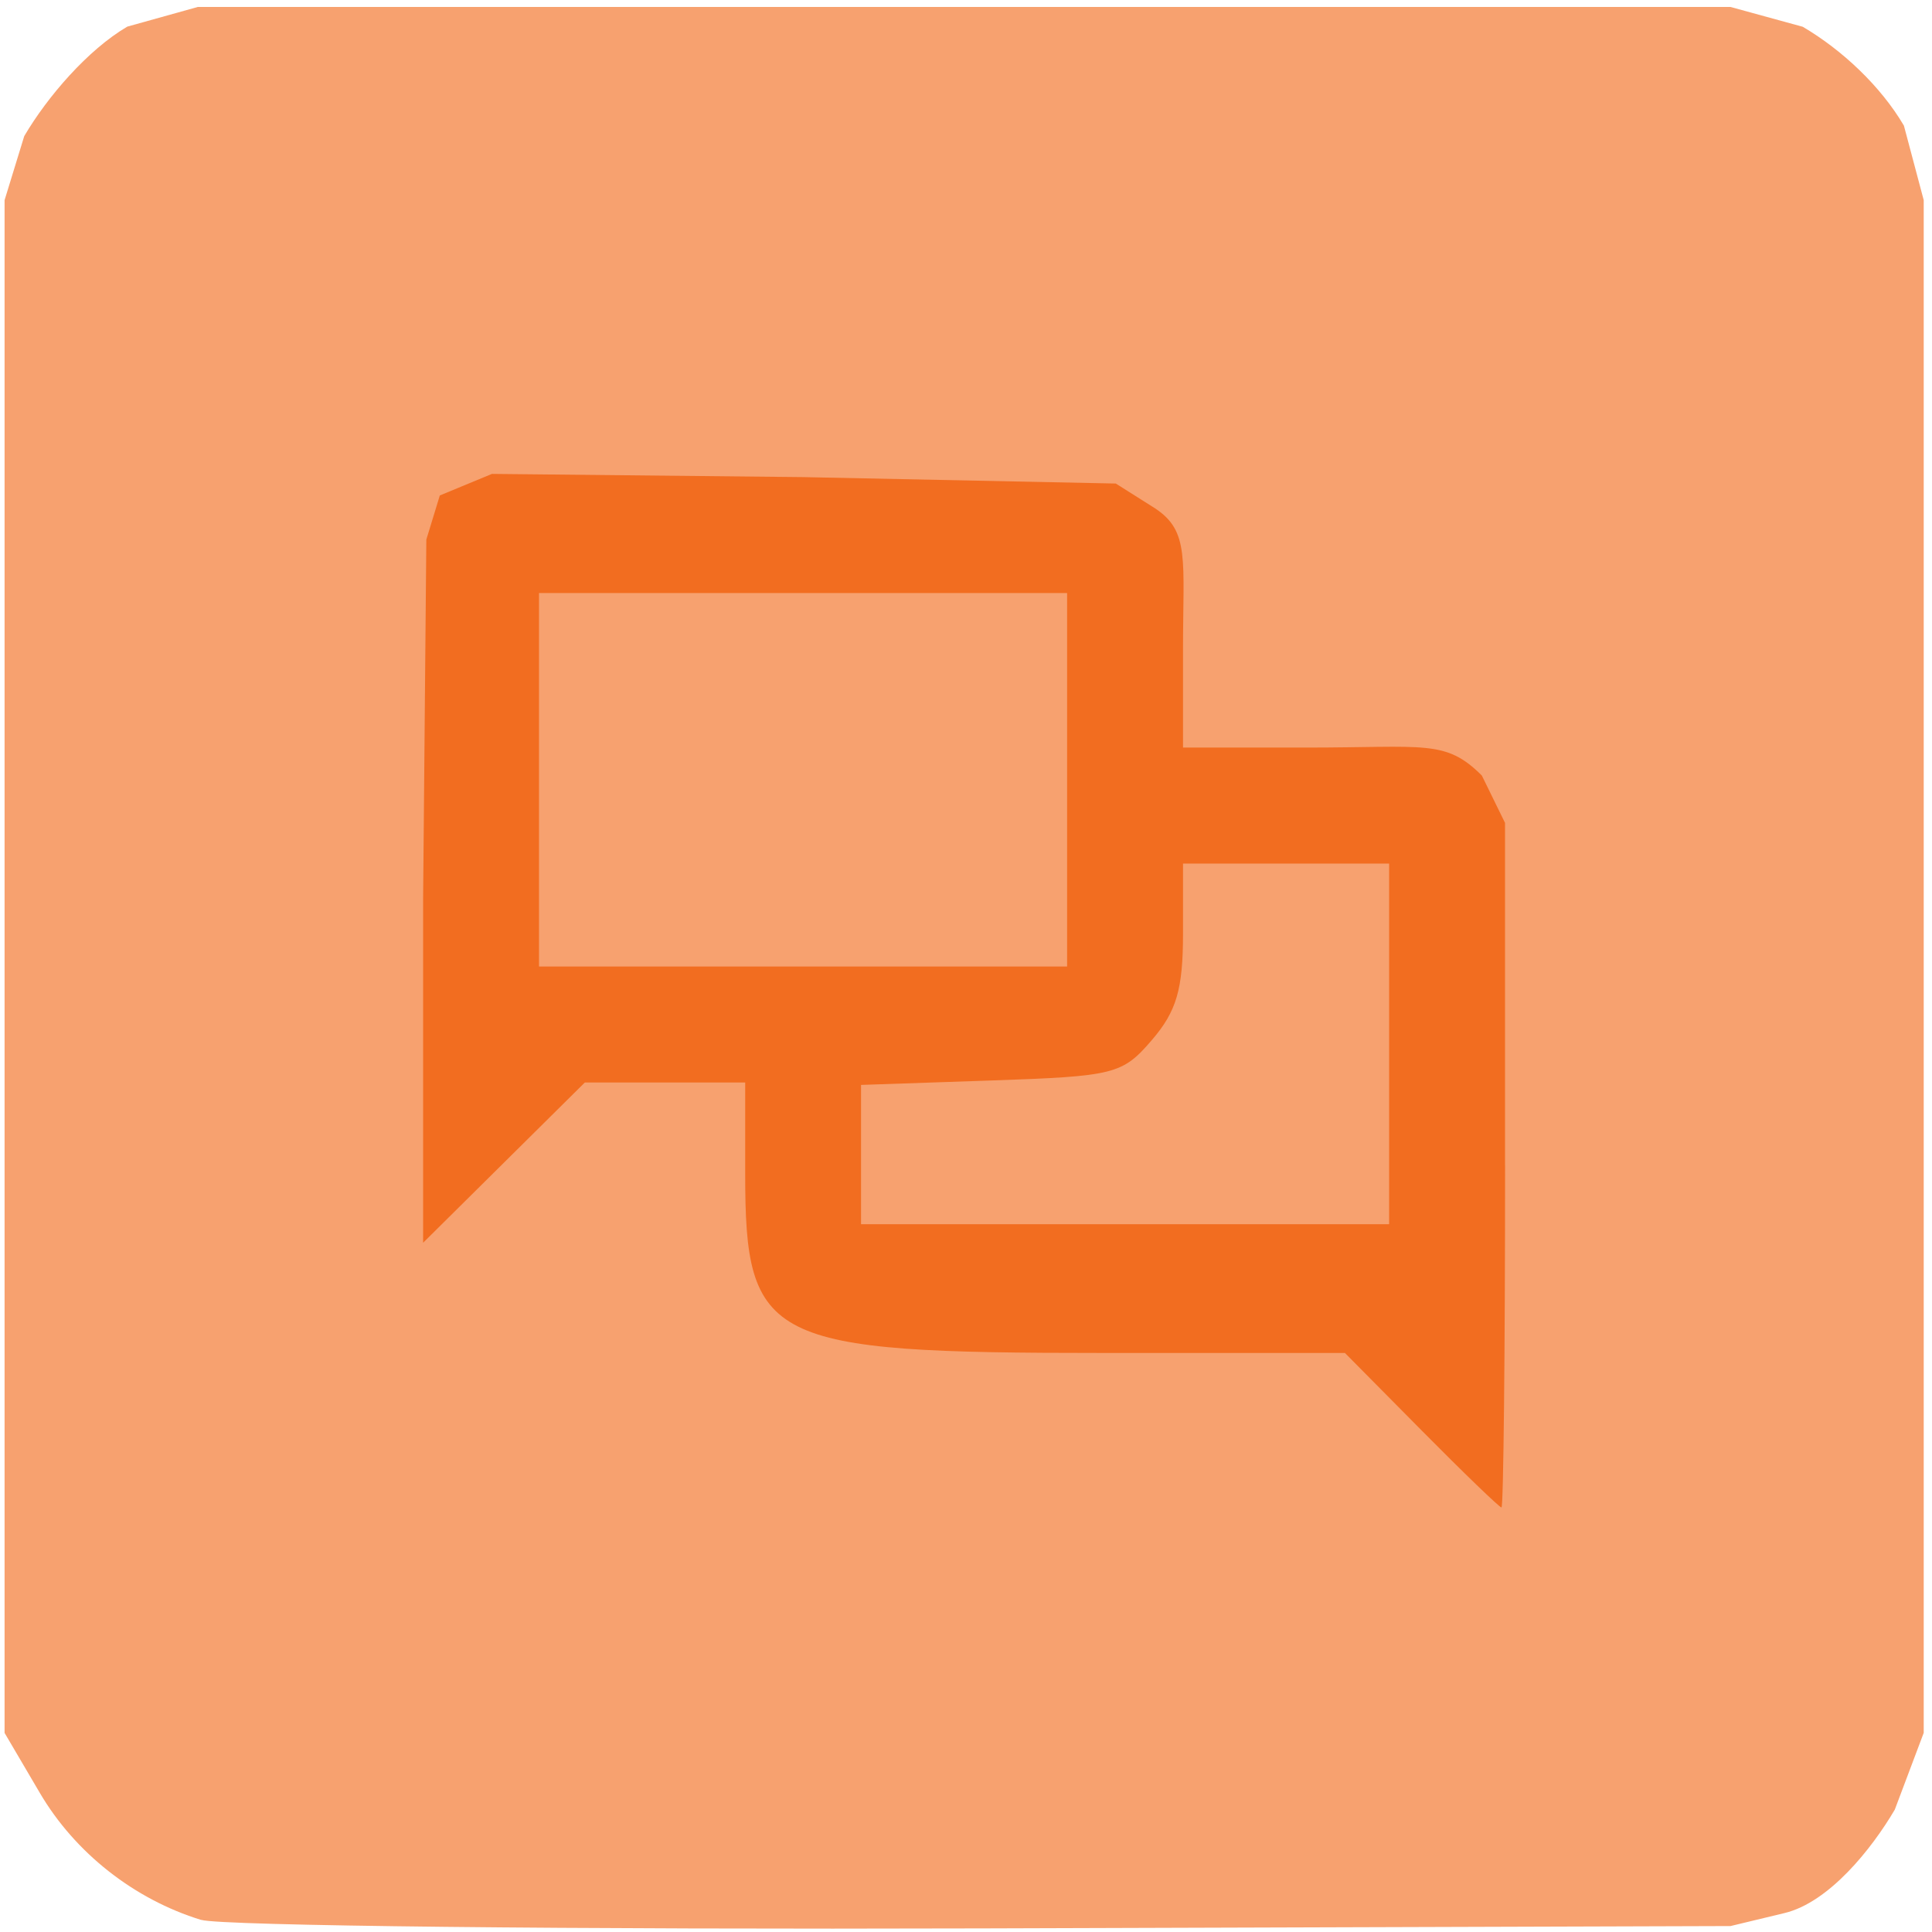 <?xml version="1.0" encoding="UTF-8" standalone="no"?>
<!-- Created with Inkscape (http://www.inkscape.org/) -->

<svg
   width="39.688mm"
   height="39.688mm"
   viewBox="0 0 39.688 39.688"
   version="1.1"
   id="svg5"
   inkscape:version="1.1.2 (b8e25be833, 2022-02-05)"
   sodipodi:docname="chat.svg"
   xmlns:inkscape="http://www.inkscape.org/namespaces/inkscape"
   xmlns:sodipodi="http://sodipodi.sourceforge.net/DTD/sodipodi-0.dtd"
   xmlns="http://www.w3.org/2000/svg"
   xmlns:svg="http://www.w3.org/2000/svg">
  <sodipodi:namedview
     id="namedview7"
     pagecolor="#ffffff"
     bordercolor="#999999"
     borderopacity="1"
     inkscape:pageshadow="0"
     inkscape:pageopacity="0"
     inkscape:pagecheckerboard="0"
     inkscape:document-units="mm"
     showgrid="false"
     inkscape:snap-global="false"
     fit-margin-top="0"
     fit-margin-left="0"
     fit-margin-right="0"
     fit-margin-bottom="0"
     inkscape:zoom="1"
     inkscape:cx="291.5"
     inkscape:cy="42.5"
     inkscape:window-width="1920"
     inkscape:window-height="1001"
     inkscape:window-x="-9"
     inkscape:window-y="-9"
     inkscape:window-maximized="1"
     inkscape:current-layer="layer1" />
  <defs
     id="defs2" />
  <g
     inkscape:label="Camada 1"
     inkscape:groupmode="layer"
     id="layer1"
     transform="translate(-97.056,-143.733)">
    <rect
       style="fill:#f26d20;fill-opacity:1;stroke-width:0.265"
       id="rect2428"
       width="34.611"
       height="35.547"
       x="99.862"
       y="145.791" />
    <g
       id="g39"
       transform="translate(90.364,-4.49)">
      <path
         style="fill:#f7a16f;stroke-width:0.265"
         d="m 10.824,187.663 c -1.375,-0.422 -2.591,-1.379 -3.313,-2.608 l -0.725,-1.234 v -15.743 -15.743 l 0.404,-1.316 c 0.476,-0.81 1.306,-1.773 2.117,-2.249 l 1.448,-0.404 h 15.743 15.743 l 1.484,0.407 c 0.81,0.476 1.602,1.221 2.078,2.031 l 0.407,1.53 v 15.743 15.743 l -0.594,1.577 c -0.476,0.81 -1.351,1.905 -2.265,2.125 l -1.109,0.267 -15.346,0.048 c -8.44,0.026 -15.672,-0.052 -16.07,-0.175 z m 26.785,-15.504 v -7.032 l -0.476,-0.972 c -0.747,-0.747 -1.157,-0.575 -3.605,-0.575 h -2.534 v -2.005 c 0,-1.863 0.141,-2.438 -0.575,-2.91 l -0.806,-0.509 -6.424,-0.132 -6.391,-0.066 -1.071,0.443 -0.277,0.906 -0.066,7.355 v 7.09 l 1.661,-1.646 1.661,-1.646 h 1.647 1.647 v 1.869 c 0,3.465 0.441,3.687 7.342,3.687 h 4.978 l 1.571,1.587 c 0.864,0.873 1.604,1.587 1.645,1.587 0.041,0 0.074,-3.164 0.074,-7.032 z m -13.229,-0.219 v -1.43 l 2.669,-0.091 c 2.545,-0.087 2.699,-0.125 3.307,-0.833 0.505,-0.588 0.638,-1.042 0.638,-2.183 v -1.44 h 2.117 2.117 v 3.704 3.704 h -5.424 -5.424 z m -6.615,-7.698 v -3.836 h 5.424 5.424 v 3.836 3.836 h -5.424 -5.424 z"
         id="path2425"
         sodipodi:nodetypes="csccccccccccccccscccccccscsscccccccccccssccscccccssccccccccccccccccc" />
    </g>
  </g>
</svg>
